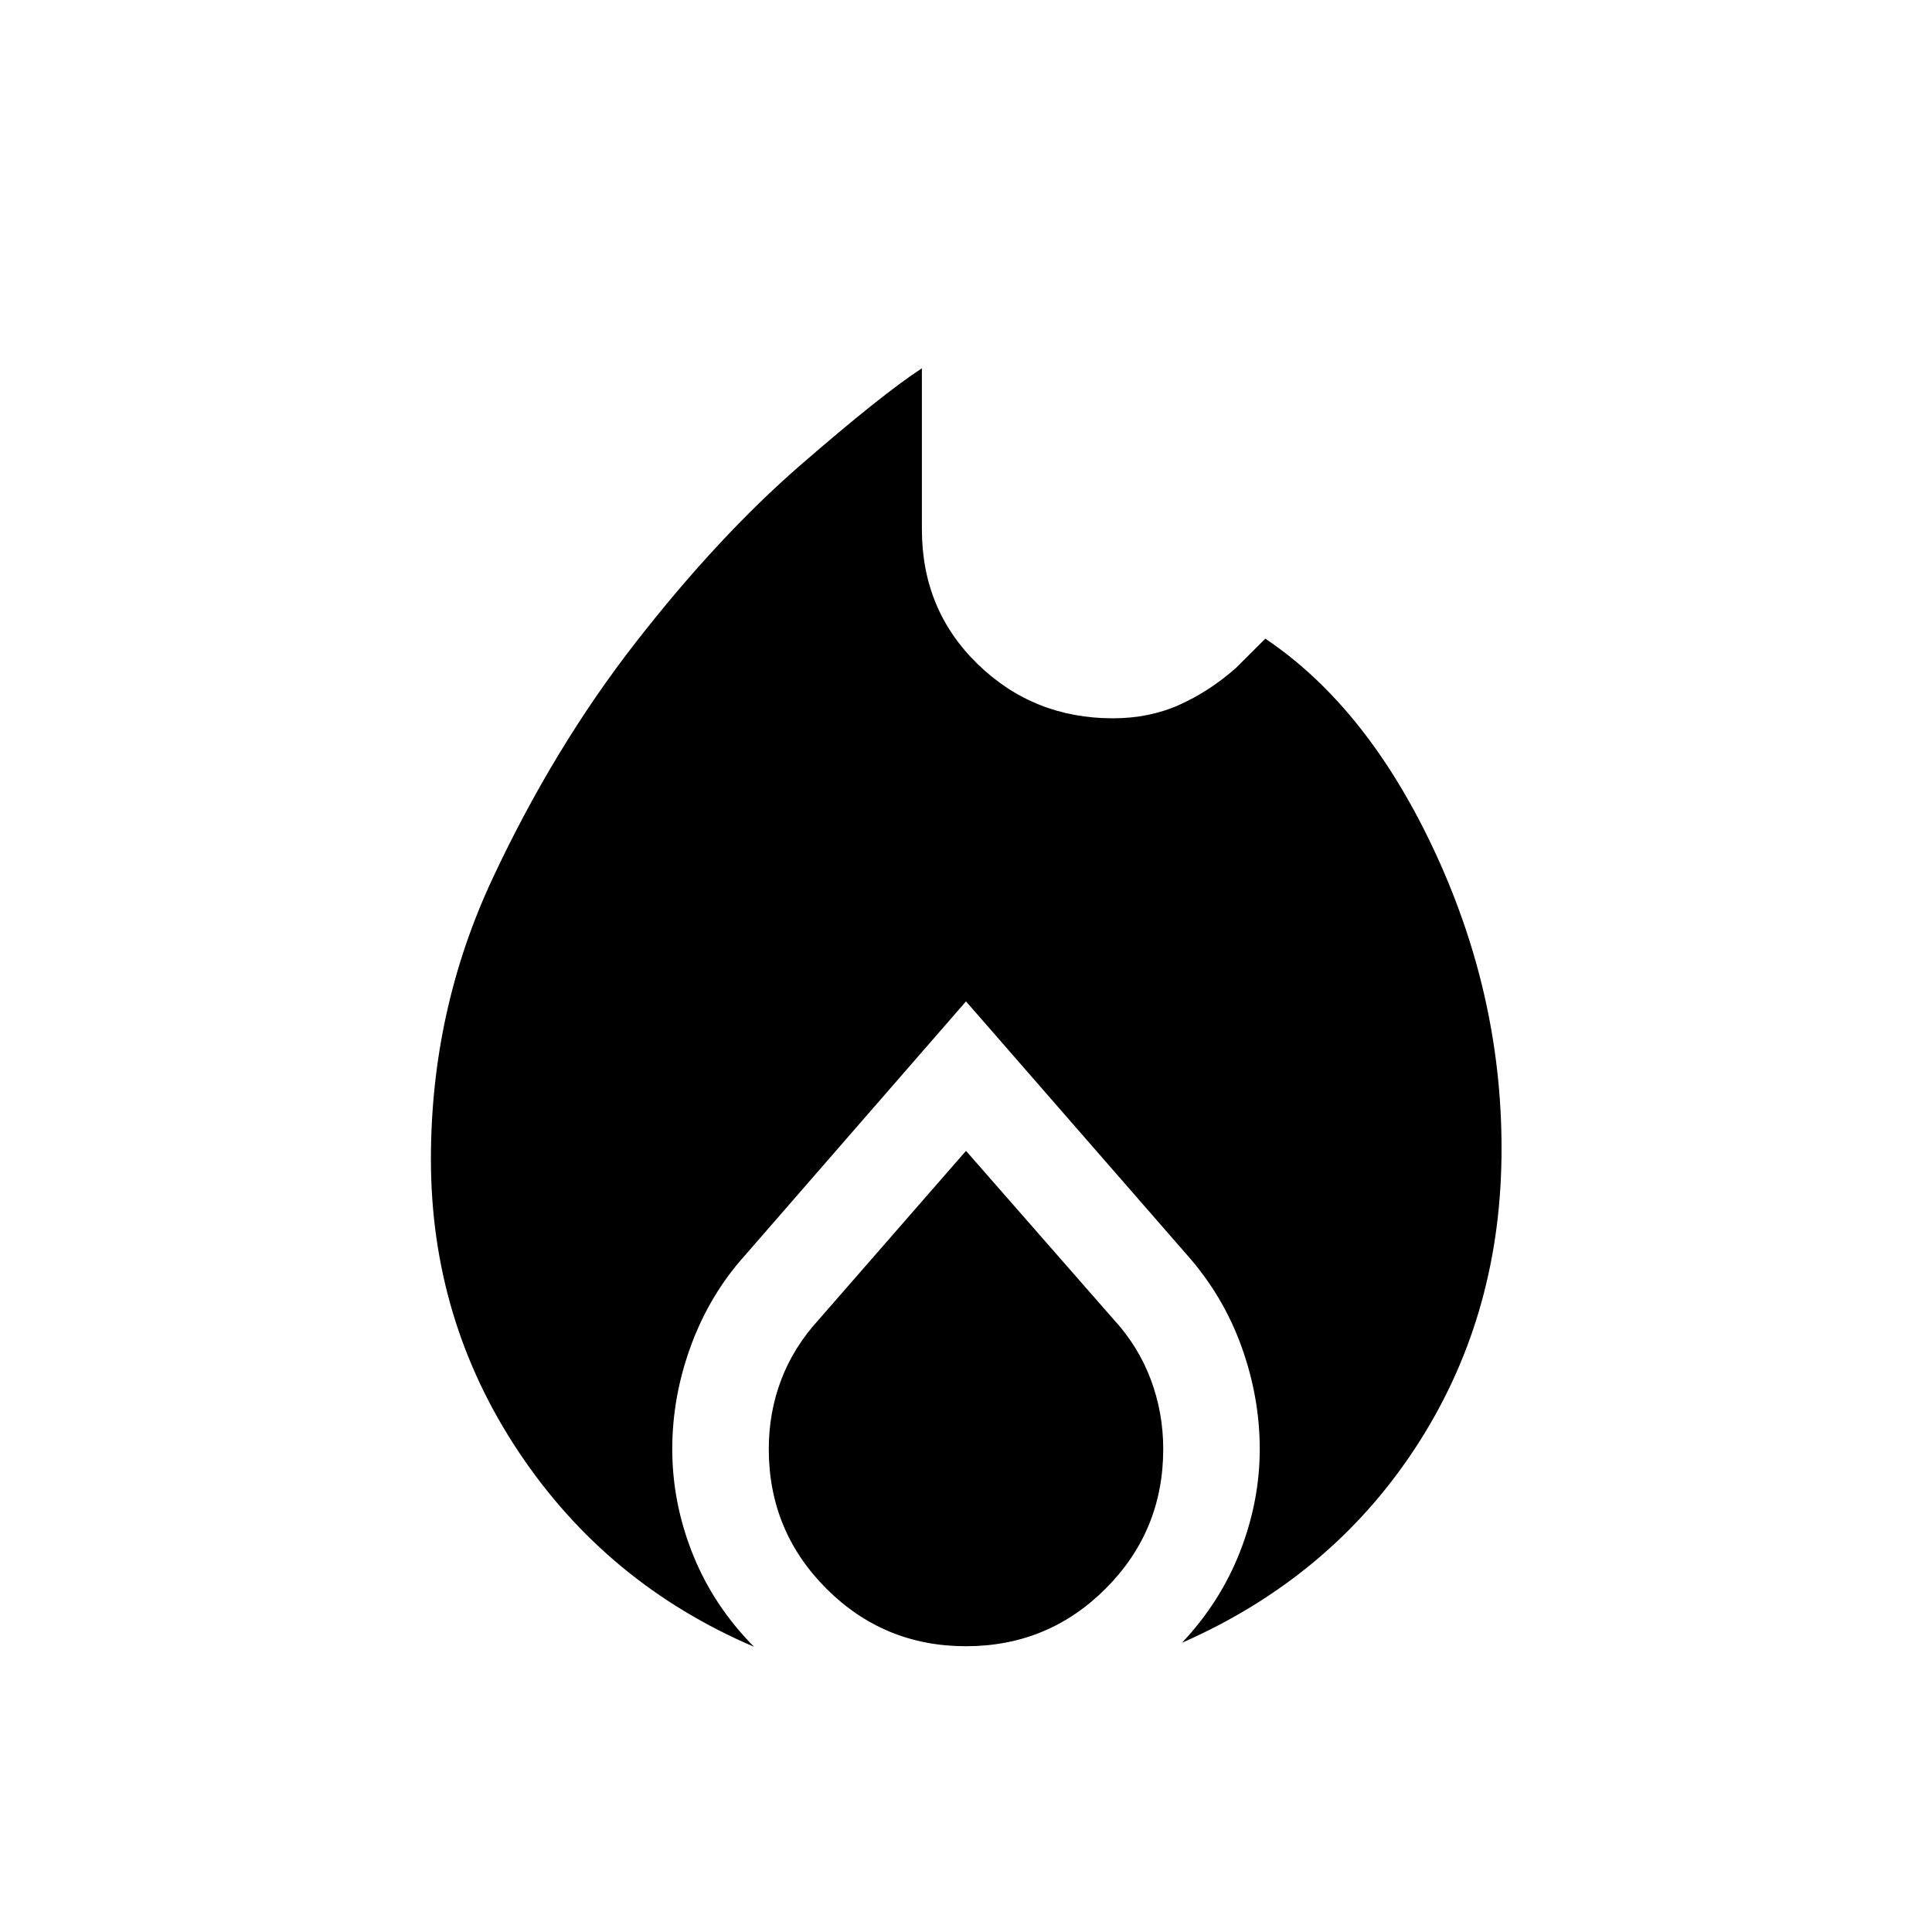 <svg xmlns="http://www.w3.org/2000/svg" height="20" viewBox="0 -960 960 960" width="20"><path d="M214.12-384q0-73.92 30.55-139.29 30.56-65.36 71.41-117.75 40.84-52.38 81.53-87.73 40.7-35.34 60.47-48.23v80q0 40.04 27.71 66.98 27.71 26.94 67.21 26.94 18.15 0 33.17-6.76 15.02-6.77 28.06-18.35l14.5-14.46q51.31 34.46 84.83 107.21 33.52 72.75 32.52 150.44-1 81.04-43.18 145.02-42.17 63.98-115.56 96.25 19.12-20.31 28.87-45.37 9.75-25.05 9.75-50.9 0-25.65-9.04-50.81-9.04-25.15-26.81-45.3L480-462.42 370.08-336.11q-17.46 19.46-26.75 44.76-9.29 25.31-9.29 51.35 0 26.85 10.25 52.4 10.25 25.56 30.37 45.87-73.2-31.27-116.87-96.75T214.12-384ZM480-388.15l73.08 83.46q12.46 13.46 18.69 30.04Q578-258.08 578-240q0 40.77-28.62 69.38Q520.77-142 480-142q-40.77 0-69.38-28.62Q382-199.23 382-240q0-18.08 6.14-34.31 6.13-16.23 18.78-30.07L480-388.15Z"/></svg>